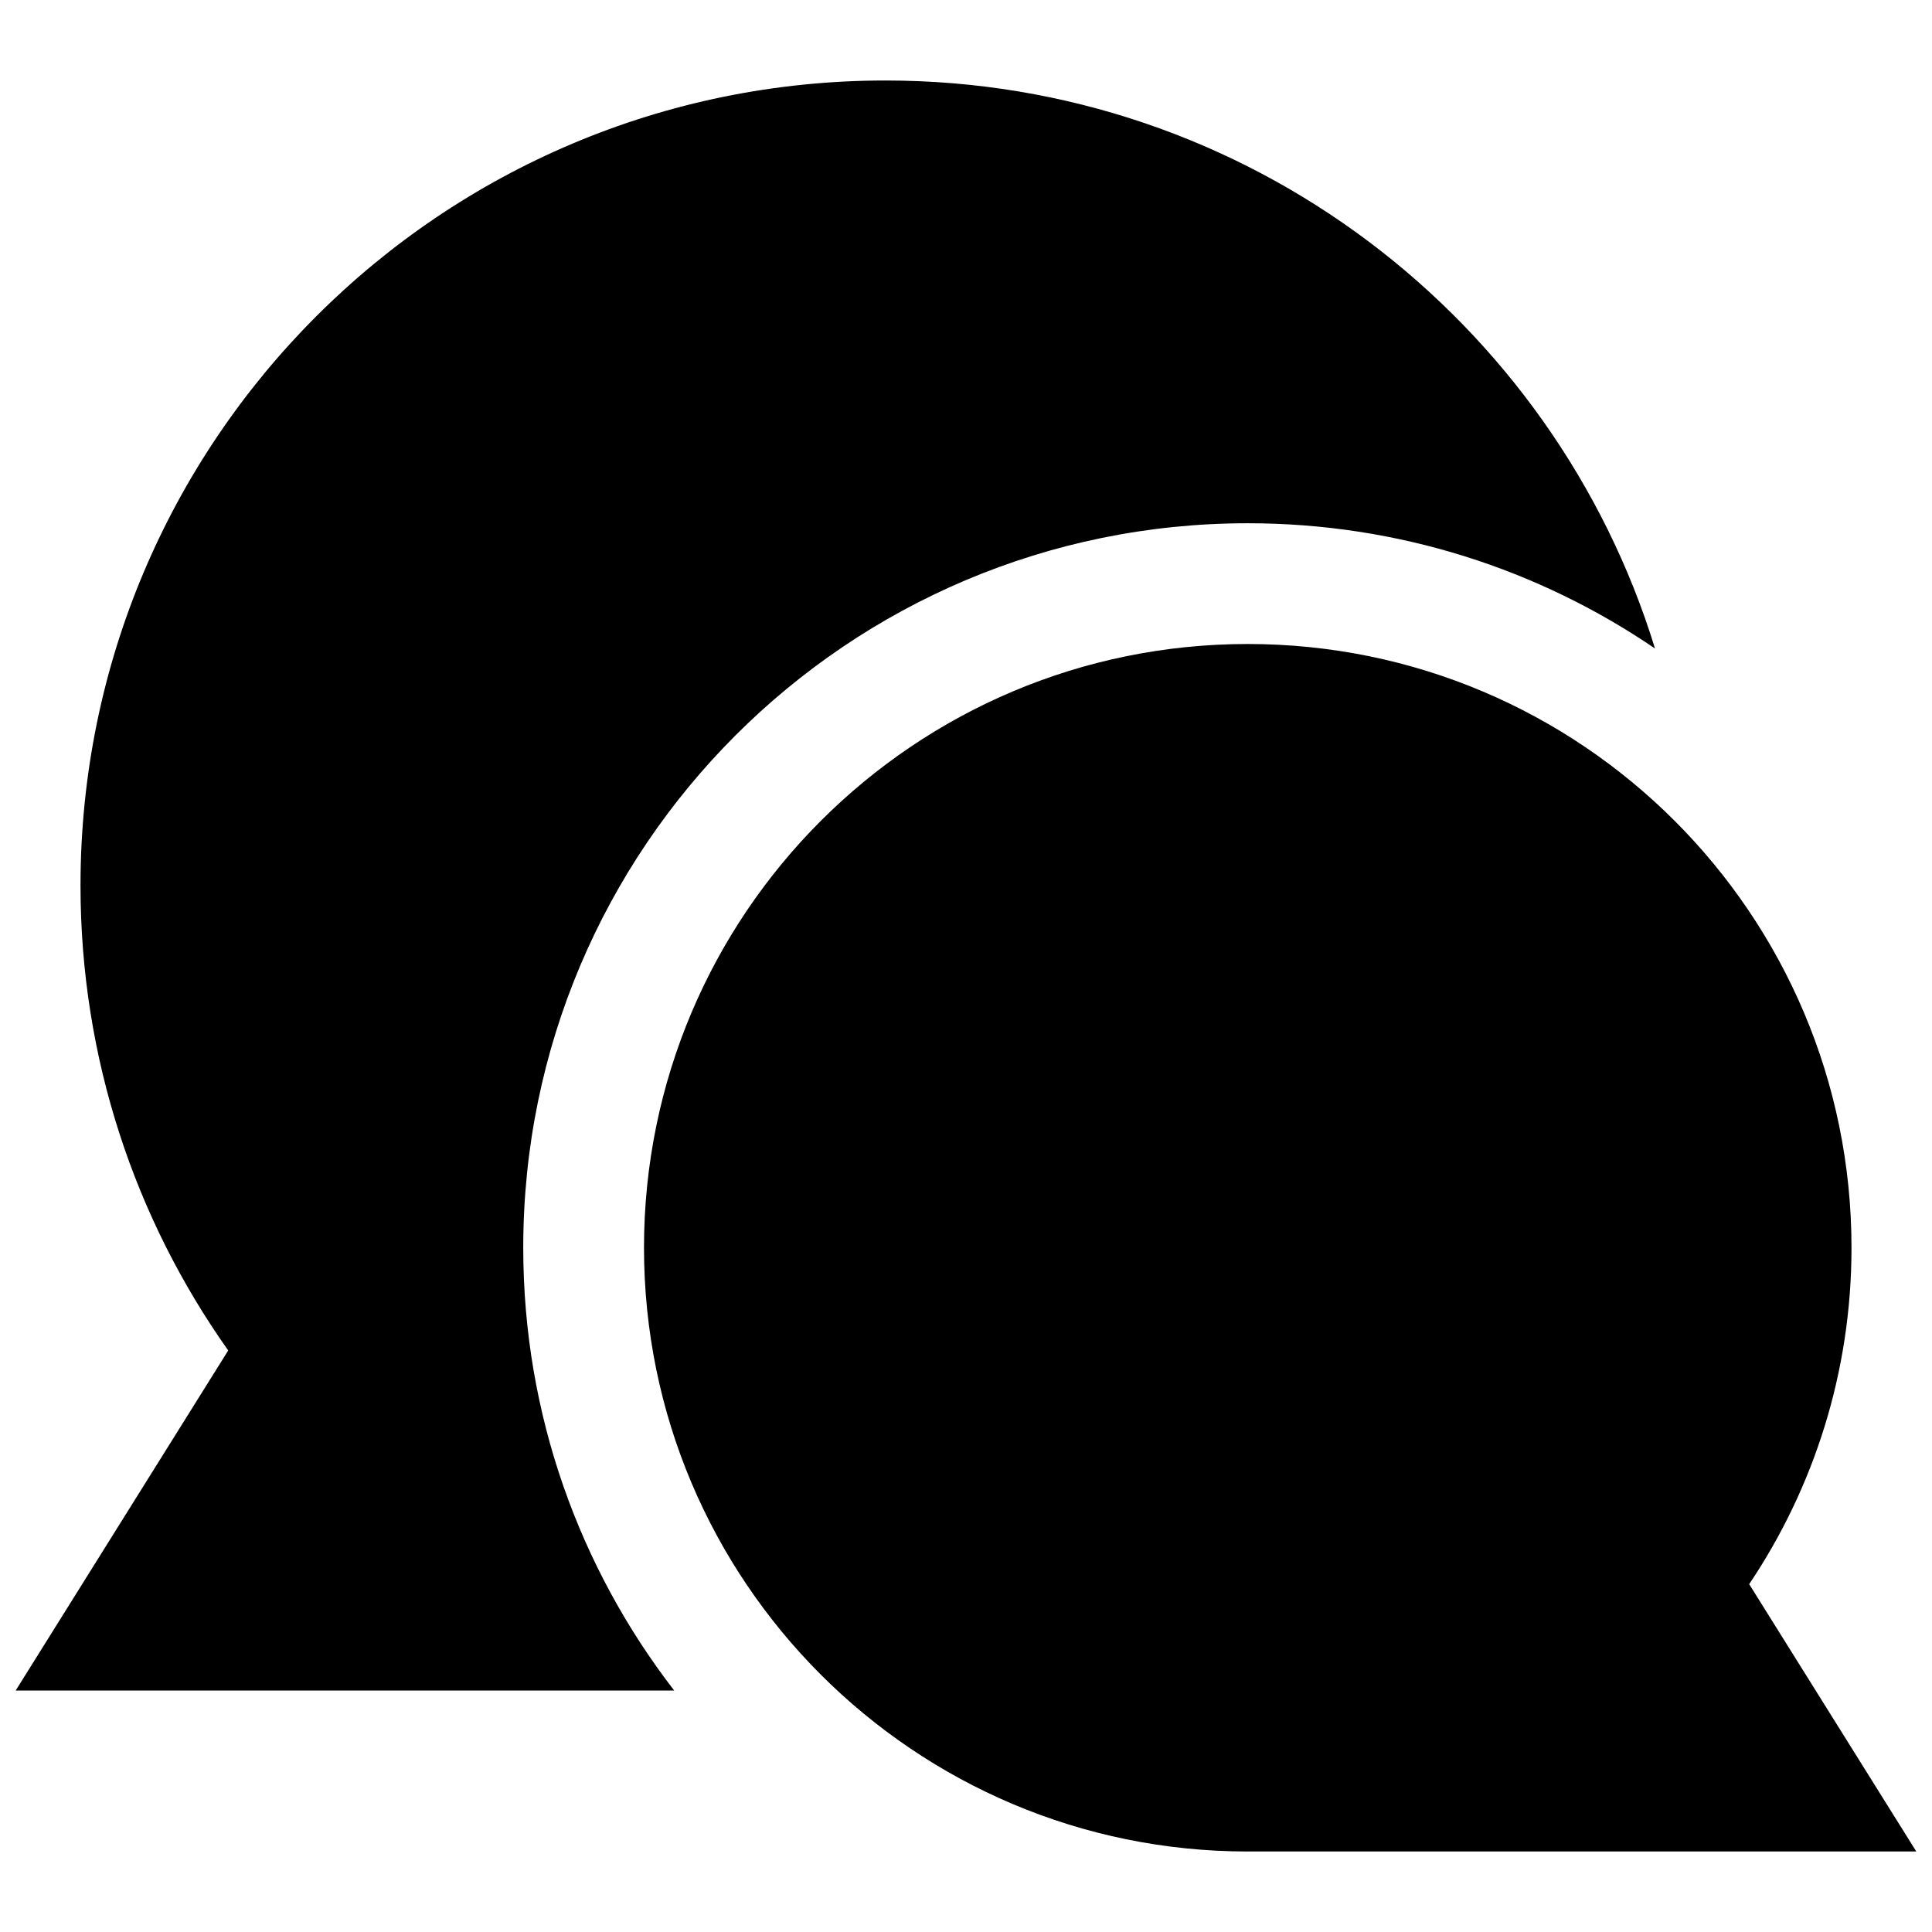 <svg xmlns="http://www.w3.org/2000/svg" fill="none" viewBox="0 0 24 24" id="Chat-Two-Bubbles-Oval--Streamline-Sharp">
  <desc>
    Chat Two Bubbles Oval Streamline Icon: https://streamlinehq.com
  </desc>
  <g id="chat-two-bubbles-oval--messages-message-bubble-chat-oval-conversation">
    <path id="Union" fill="#000000" fill-rule="evenodd" d="M1 11c0 -5.523 4.477 -10 10 -10 4.498 0 8.303 2.97 9.559 7.056C19.118 7.074 17.376 6.5 15.5 6.5c-4.971 0 -9 4.029 -9 9 0 2.071 0.7 3.979 1.875 5.5l-8.18 -0 2.64 -4.224C1.68 15.145 1 13.151 1 11ZM8 15.5C8 11.358 11.358 8 15.5 8s7.5 3.358 7.5 7.5c0 1.546 -0.469 2.985 -1.271 4.179l2.076 3.321L15.5 23C11.358 23 8 19.642 8 15.5Z" clip-rule="evenodd" stroke-width="1"></path>
  </g>
</svg>
